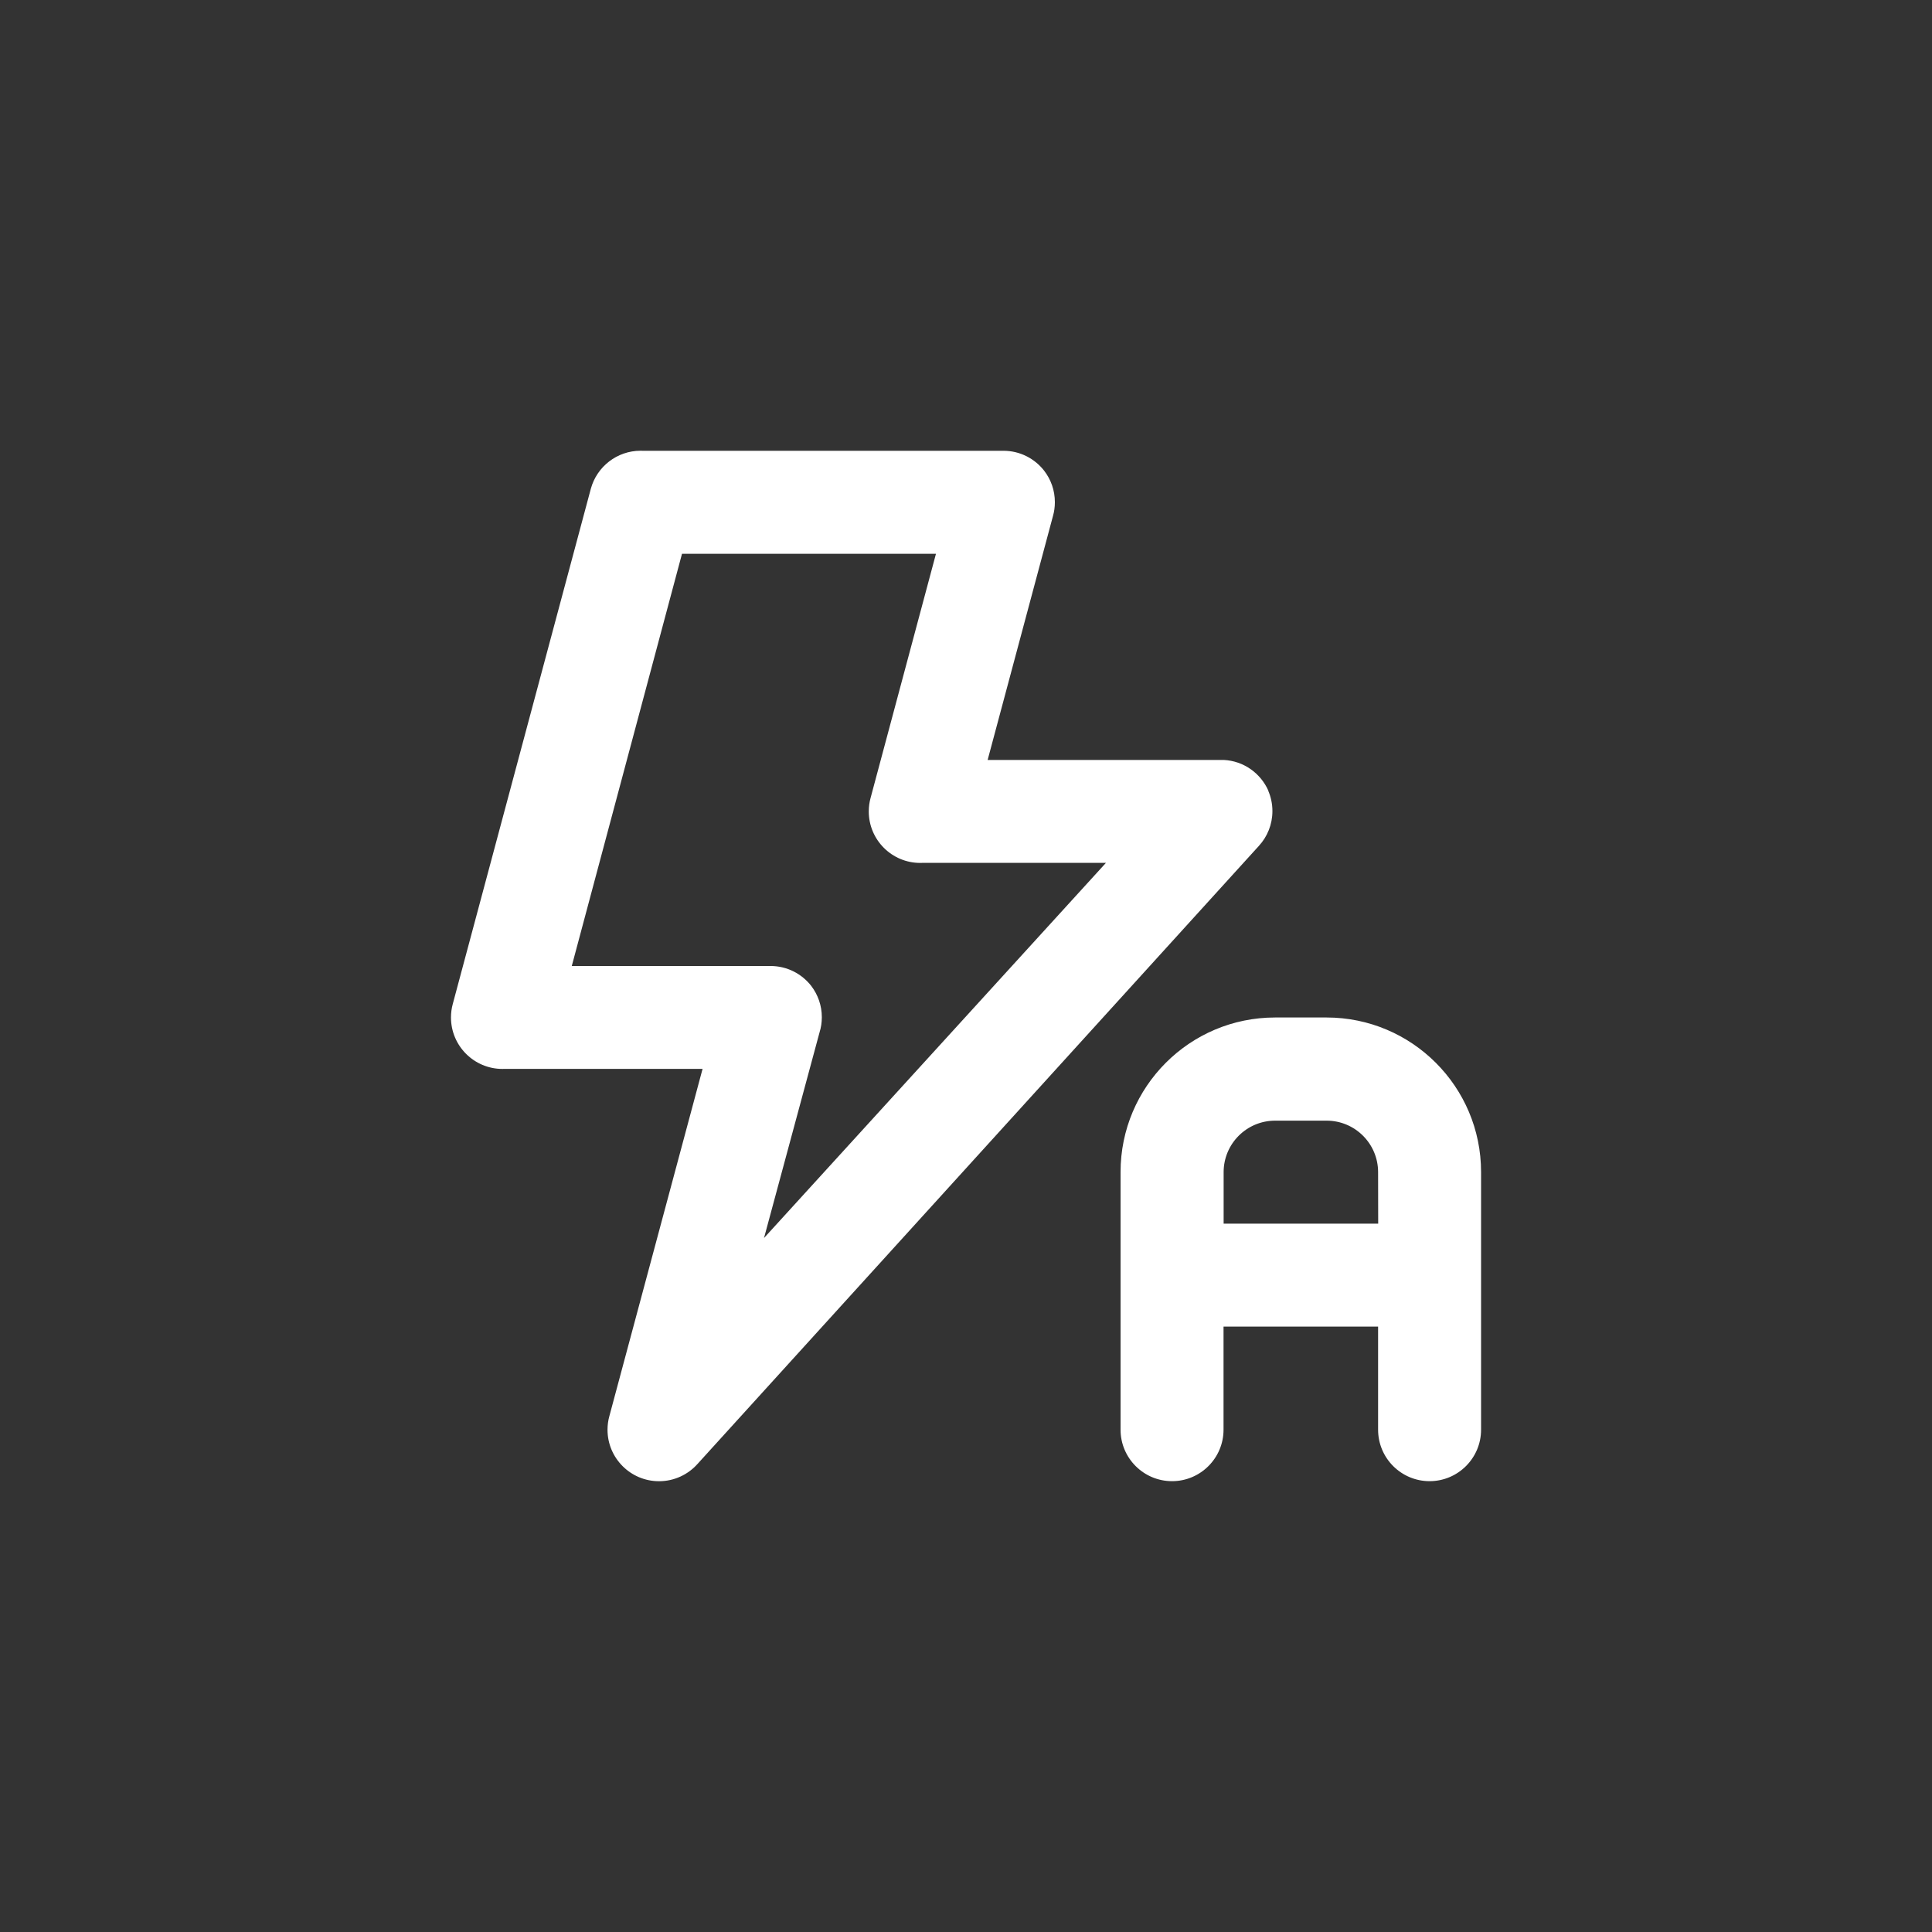 <!-- Generated by IcoMoon.io -->
<svg version="1.1" xmlns="http://www.w3.org/2000/svg" width="40" height="40" viewBox="0 0 40 40">
<rect x="0" y="0" width="40" height="40" fill="#333333" stroke="none"/>
<title>ul-auto-flash</title>
<path fill="#fff" d="M26.262 16.374c-0.162-0.366-0.513-0.62-0.926-0.64h-4.888l1.354-5.056c0.024-0.084 0.038-0.181 0.038-0.281 0-0.245-0.082-0.47-0.221-0.65l0.002 0.002c-0.197-0.254-0.502-0.416-0.846-0.416-0.003 0-0.006 0-0.009 0h-7.466c-0.011-0.001-0.024-0.001-0.037-0.001-0.49 0-0.904 0.331-1.029 0.782l-0.002 0.007-2.858 10.666c-0.023 0.083-0.037 0.179-0.037 0.278 0 0.589 0.478 1.066 1.066 1.066 0.013 0 0.026 0 0.038-0.001h4.105l-1.93 7.19c-0.024 0.084-0.038 0.181-0.038 0.281 0 0.589 0.478 1.066 1.066 1.066 0.315 0 0.599-0.137 0.794-0.354l0.001-0.001 11.626-12.8c0.173-0.189 0.279-0.442 0.279-0.719 0-0.153-0.032-0.298-0.090-0.429l0.002 0.007zM15.818 25.632l1.152-4.266c0.029-0.092 0.045-0.197 0.045-0.306 0-0.242-0.081-0.466-0.218-0.646l0.002 0.002c-0.197-0.254-0.502-0.416-0.846-0.416-0.006 0-0.013 0-0.020 0h-4.095l2.282-8.534h5.258l-1.354 5.056c-0.023 0.083-0.037 0.179-0.037 0.278 0 0.589 0.478 1.066 1.066 1.066 0.013 0 0.026 0 0.038-0.001h3.806zM27.466 21.066h-1.066c-1.767 0-3.2 1.433-3.2 3.2v0 5.334c0 0.589 0.478 1.066 1.066 1.066s1.066-0.478 1.066-1.066v0-2.134h3.2v2.134c0 0.589 0.478 1.066 1.066 1.066s1.066-0.478 1.066-1.066v0-5.334c0-1.767-1.433-3.2-3.2-3.2v0zM28.534 25.334h-3.2v-1.066c0-0.589 0.478-1.066 1.066-1.066v0h1.066c0.589 0 1.066 0.478 1.066 1.066v0z"></path>
</svg>
